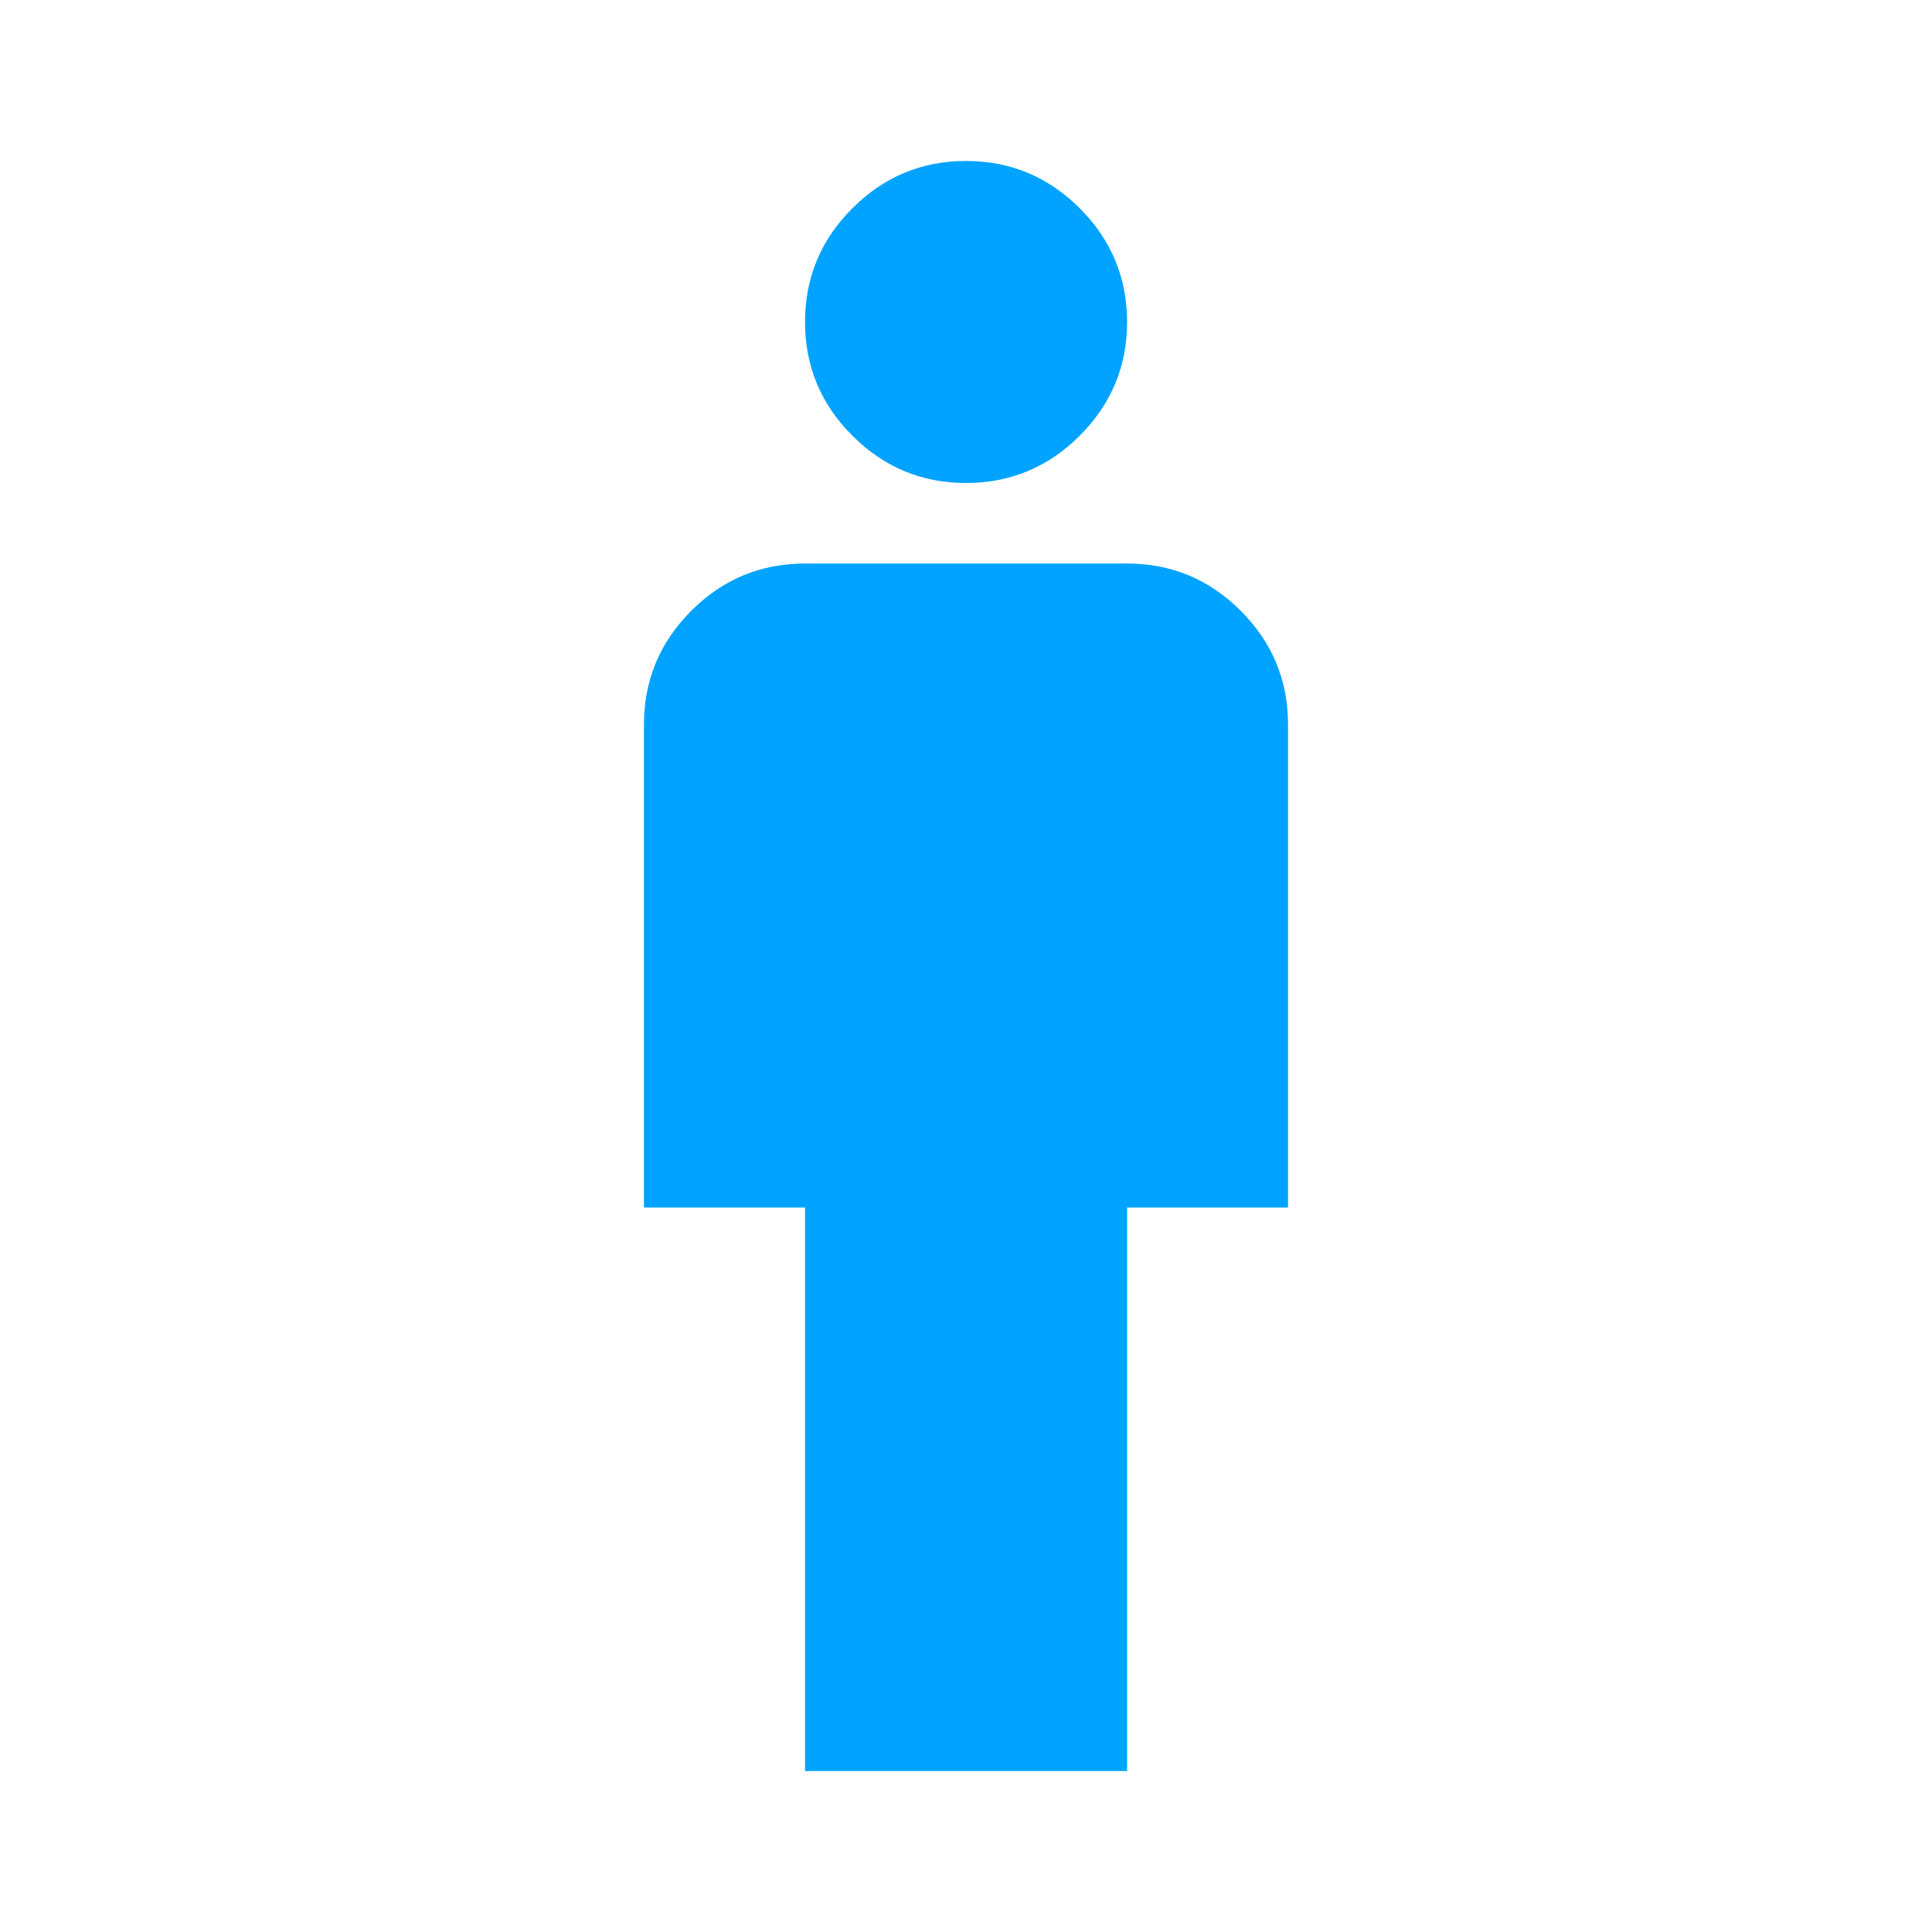 <svg width="16" height="16" viewBox="0 0 16 16" fill="none" xmlns="http://www.w3.org/2000/svg">
<path d="M6.667 14.667V10H5.333V6C5.333 5.633 5.464 5.319 5.725 5.058C5.986 4.797 6.3 4.667 6.667 4.667H9.334C9.7 4.667 10.014 4.797 10.275 5.058C10.536 5.319 10.667 5.633 10.667 6V10H9.334V14.667H6.667ZM8 4C7.633 4 7.32 3.869 7.059 3.608C6.797 3.347 6.667 3.033 6.667 2.667C6.667 2.3 6.797 1.986 7.059 1.725C7.32 1.464 7.633 1.333 8 1.333C8.367 1.333 8.681 1.464 8.942 1.725C9.203 1.986 9.334 2.3 9.334 2.667C9.334 3.033 9.203 3.347 8.942 3.608C8.681 3.869 8.367 4 8 4Z" fill="#00A3FF"/>
</svg>
